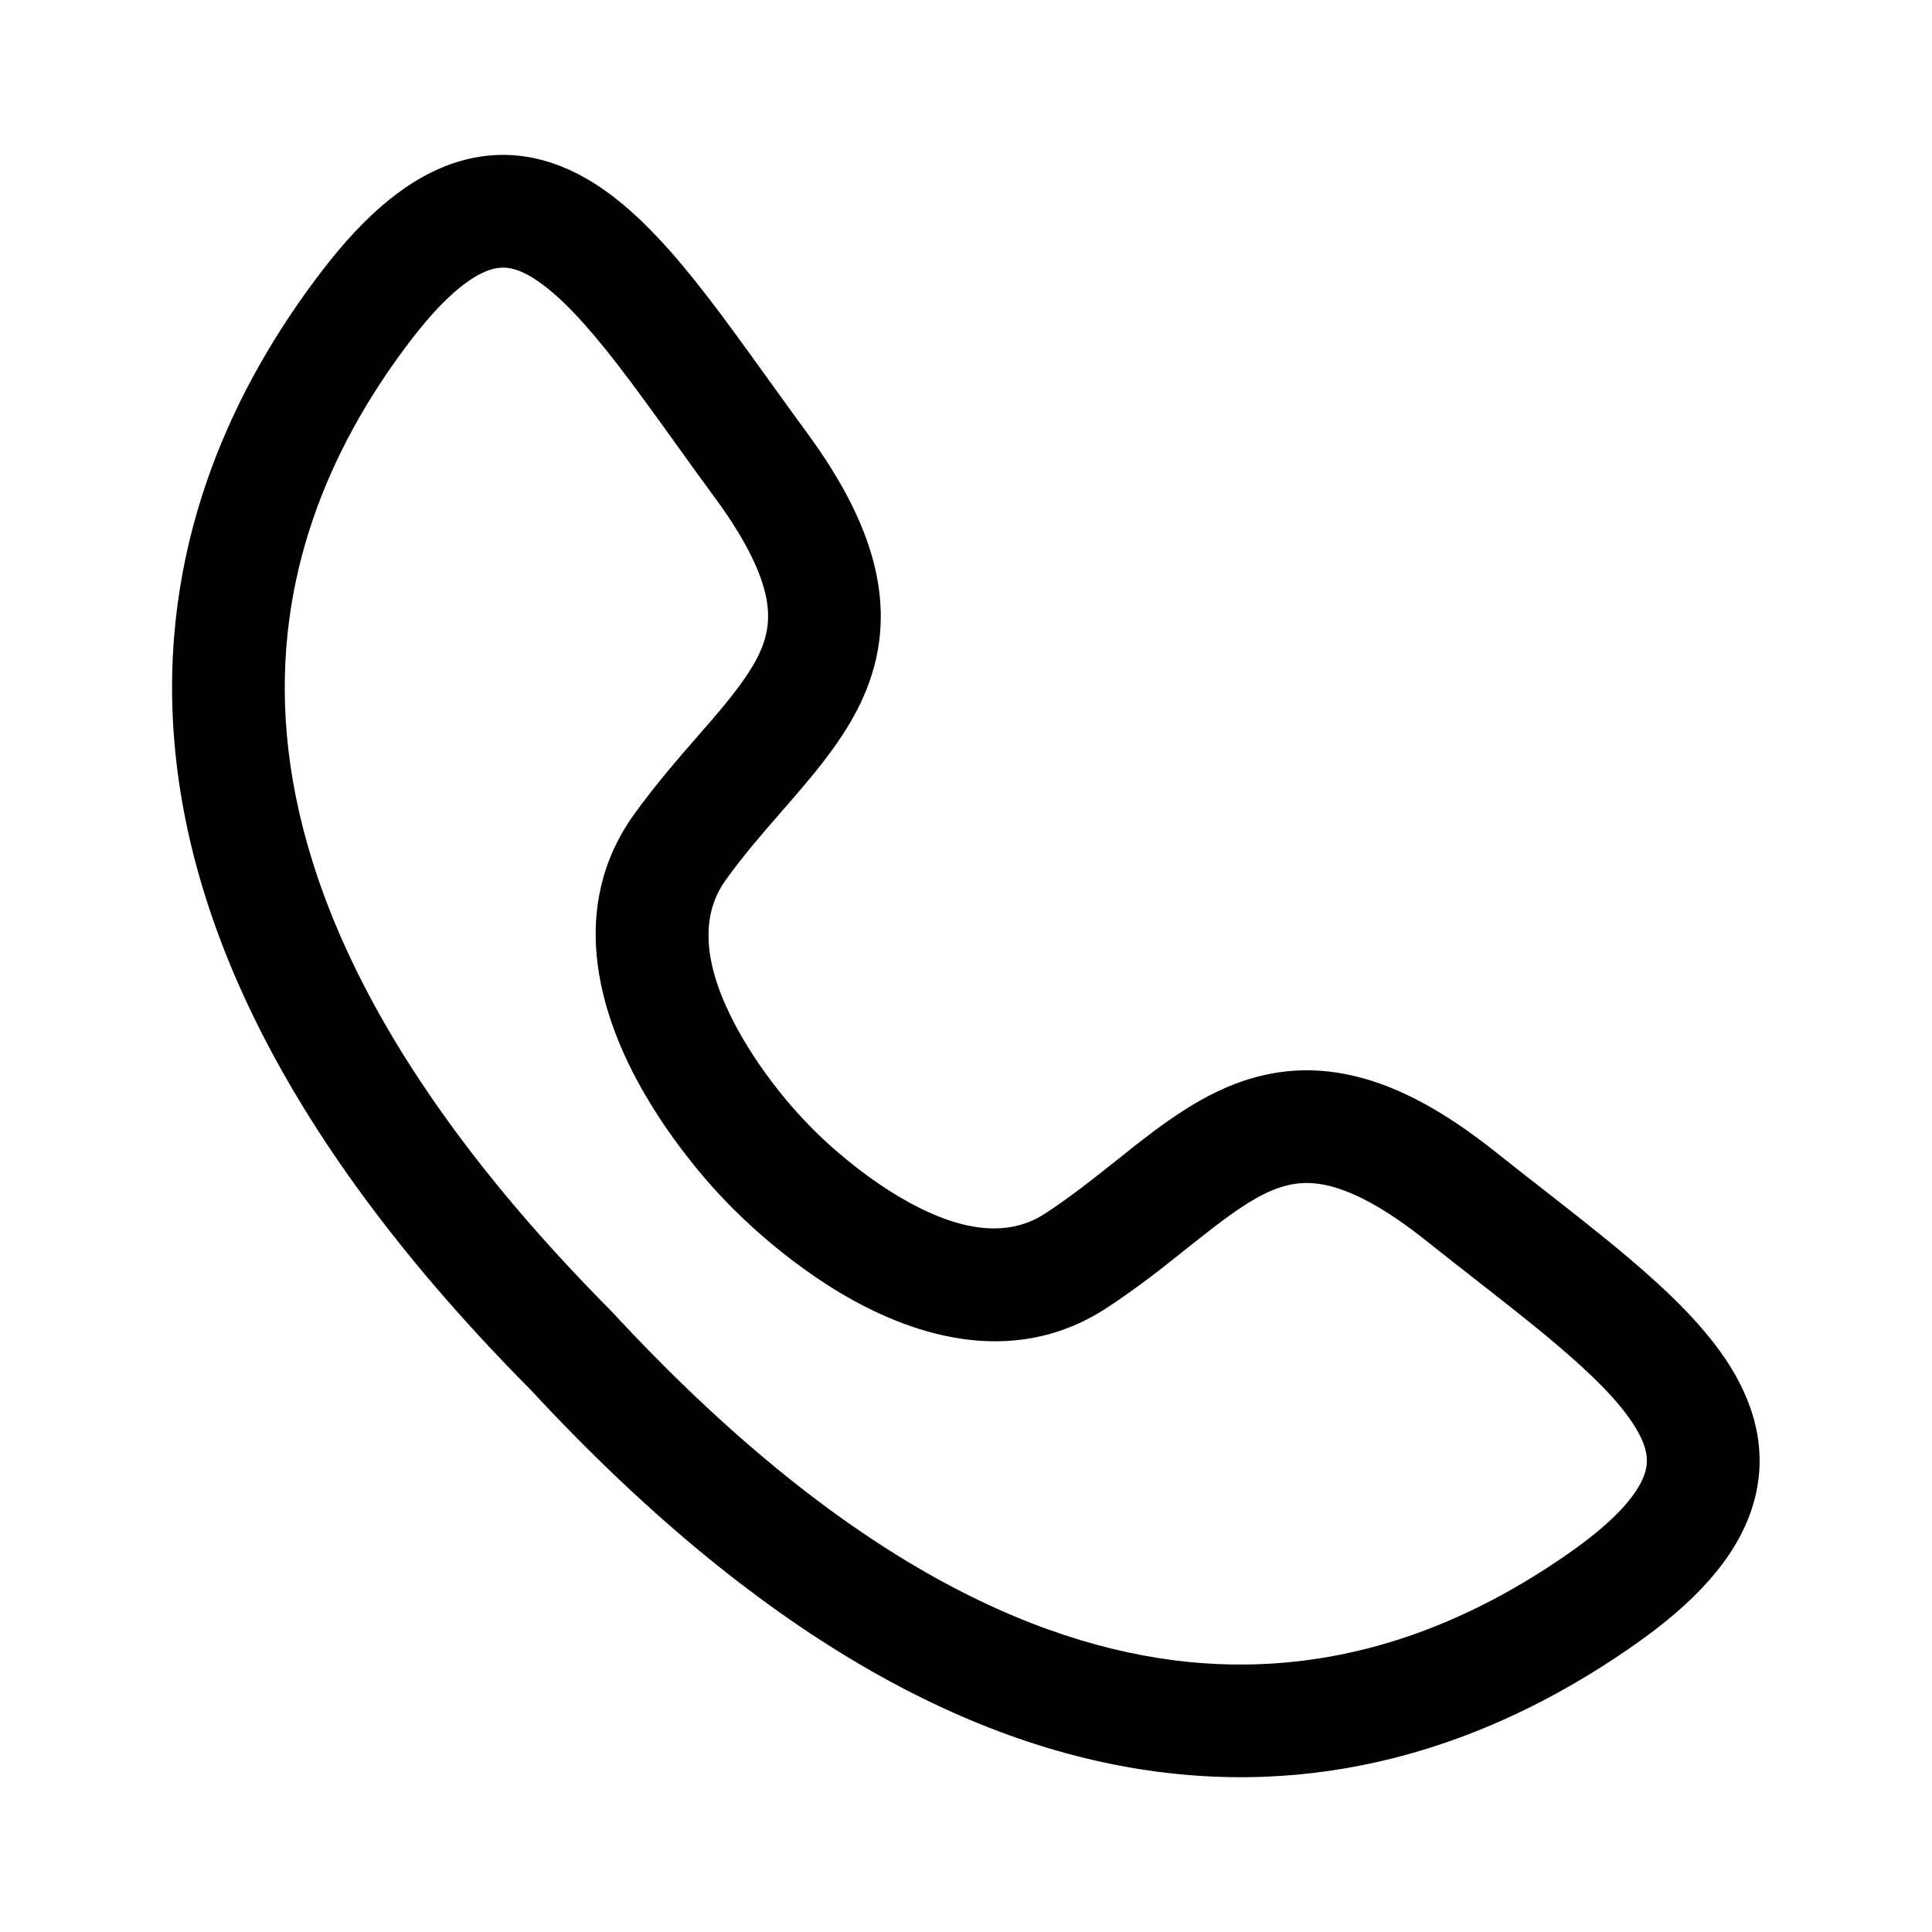 <svg width="20" height="20" viewBox="0 0 20 20" fill="none" xmlns="http://www.w3.org/2000/svg">
<path fill-rule="evenodd" clip-rule="evenodd" d="M7.959 3.935C8.087 4.112 8.215 4.292 8.344 4.466C8.741 5.006 8.987 5.499 9.078 5.972C9.173 6.465 9.091 6.893 8.91 7.275C8.738 7.636 8.479 7.951 8.239 8.23C8.189 8.288 8.139 8.345 8.09 8.402C7.89 8.631 7.697 8.853 7.514 9.108C7.223 9.51 7.304 10.041 7.624 10.634C7.774 10.913 7.954 11.16 8.1 11.339C8.172 11.428 8.234 11.498 8.277 11.544C8.298 11.568 8.315 11.585 8.325 11.596C8.331 11.602 8.334 11.606 8.336 11.608L8.338 11.609L8.338 11.609L8.338 11.609L8.338 11.61L8.347 11.618L8.355 11.627L8.355 11.627L8.355 11.627L8.357 11.629C8.358 11.63 8.36 11.632 8.362 11.635C8.364 11.636 8.366 11.638 8.367 11.64C8.378 11.651 8.395 11.669 8.417 11.691C8.462 11.736 8.529 11.801 8.615 11.877C8.788 12.03 9.026 12.221 9.298 12.383C9.878 12.729 10.404 12.834 10.818 12.563C11.082 12.391 11.312 12.207 11.552 12.017C11.608 11.972 11.666 11.926 11.724 11.88C12.012 11.653 12.338 11.409 12.705 11.253C13.094 11.088 13.524 11.023 14.012 11.137C14.482 11.246 14.963 11.511 15.487 11.929C15.646 12.055 15.807 12.182 15.968 12.307C16.282 12.553 16.591 12.794 16.862 13.024C17.272 13.371 17.662 13.744 17.915 14.151C18.179 14.578 18.316 15.085 18.129 15.635C17.956 16.147 17.535 16.593 16.947 17.008C15.779 17.834 14.166 18.565 12.182 18.364C10.2 18.164 7.955 17.044 5.496 14.39C2.946 11.822 1.917 9.524 1.794 7.527C1.671 5.528 2.463 3.937 3.338 2.798C3.777 2.226 4.238 1.823 4.756 1.67C5.314 1.505 5.815 1.665 6.228 1.948C6.622 2.218 6.978 2.624 7.306 3.048C7.515 3.317 7.735 3.624 7.959 3.935ZM7.504 12.425L7.503 12.425C7.499 12.42 7.492 12.413 7.484 12.404C7.467 12.387 7.444 12.363 7.416 12.332C7.36 12.271 7.283 12.184 7.195 12.075C7.019 11.859 6.792 11.551 6.597 11.188C6.225 10.498 5.864 9.401 6.567 8.426C6.786 8.122 7.022 7.852 7.224 7.619C7.27 7.567 7.313 7.517 7.355 7.469C7.595 7.19 7.758 6.979 7.856 6.775C7.943 6.591 7.975 6.415 7.933 6.192C7.886 5.952 7.744 5.62 7.404 5.157C7.257 4.958 7.121 4.768 6.991 4.587C6.778 4.291 6.582 4.018 6.385 3.763C6.068 3.355 5.804 3.072 5.569 2.911C5.354 2.763 5.215 2.751 5.086 2.789C4.917 2.839 4.644 3.013 4.263 3.509C3.498 4.505 2.858 5.825 2.958 7.455C3.059 9.087 3.906 11.135 6.331 13.575L6.338 13.583L6.345 13.59C8.682 16.114 10.684 17.04 12.299 17.204C13.914 17.367 15.249 16.78 16.274 16.055C16.782 15.696 16.967 15.429 17.024 15.261C17.069 15.13 17.061 14.988 16.923 14.766C16.773 14.523 16.502 14.247 16.108 13.914C15.854 13.698 15.576 13.482 15.276 13.247C15.111 13.118 14.939 12.984 14.76 12.841C14.311 12.483 13.986 12.329 13.747 12.273C13.527 12.222 13.348 12.247 13.161 12.326C12.952 12.415 12.734 12.57 12.446 12.797C12.397 12.835 12.347 12.875 12.294 12.917C12.053 13.11 11.771 13.335 11.456 13.54C10.451 14.196 9.372 13.786 8.7 13.385C8.347 13.174 8.048 12.934 7.84 12.749C7.736 12.656 7.652 12.575 7.593 12.517C7.564 12.488 7.541 12.464 7.524 12.447C7.519 12.441 7.514 12.436 7.51 12.431C7.508 12.429 7.506 12.427 7.504 12.426L7.504 12.425Z" fill="currentColor"/>
</svg>
